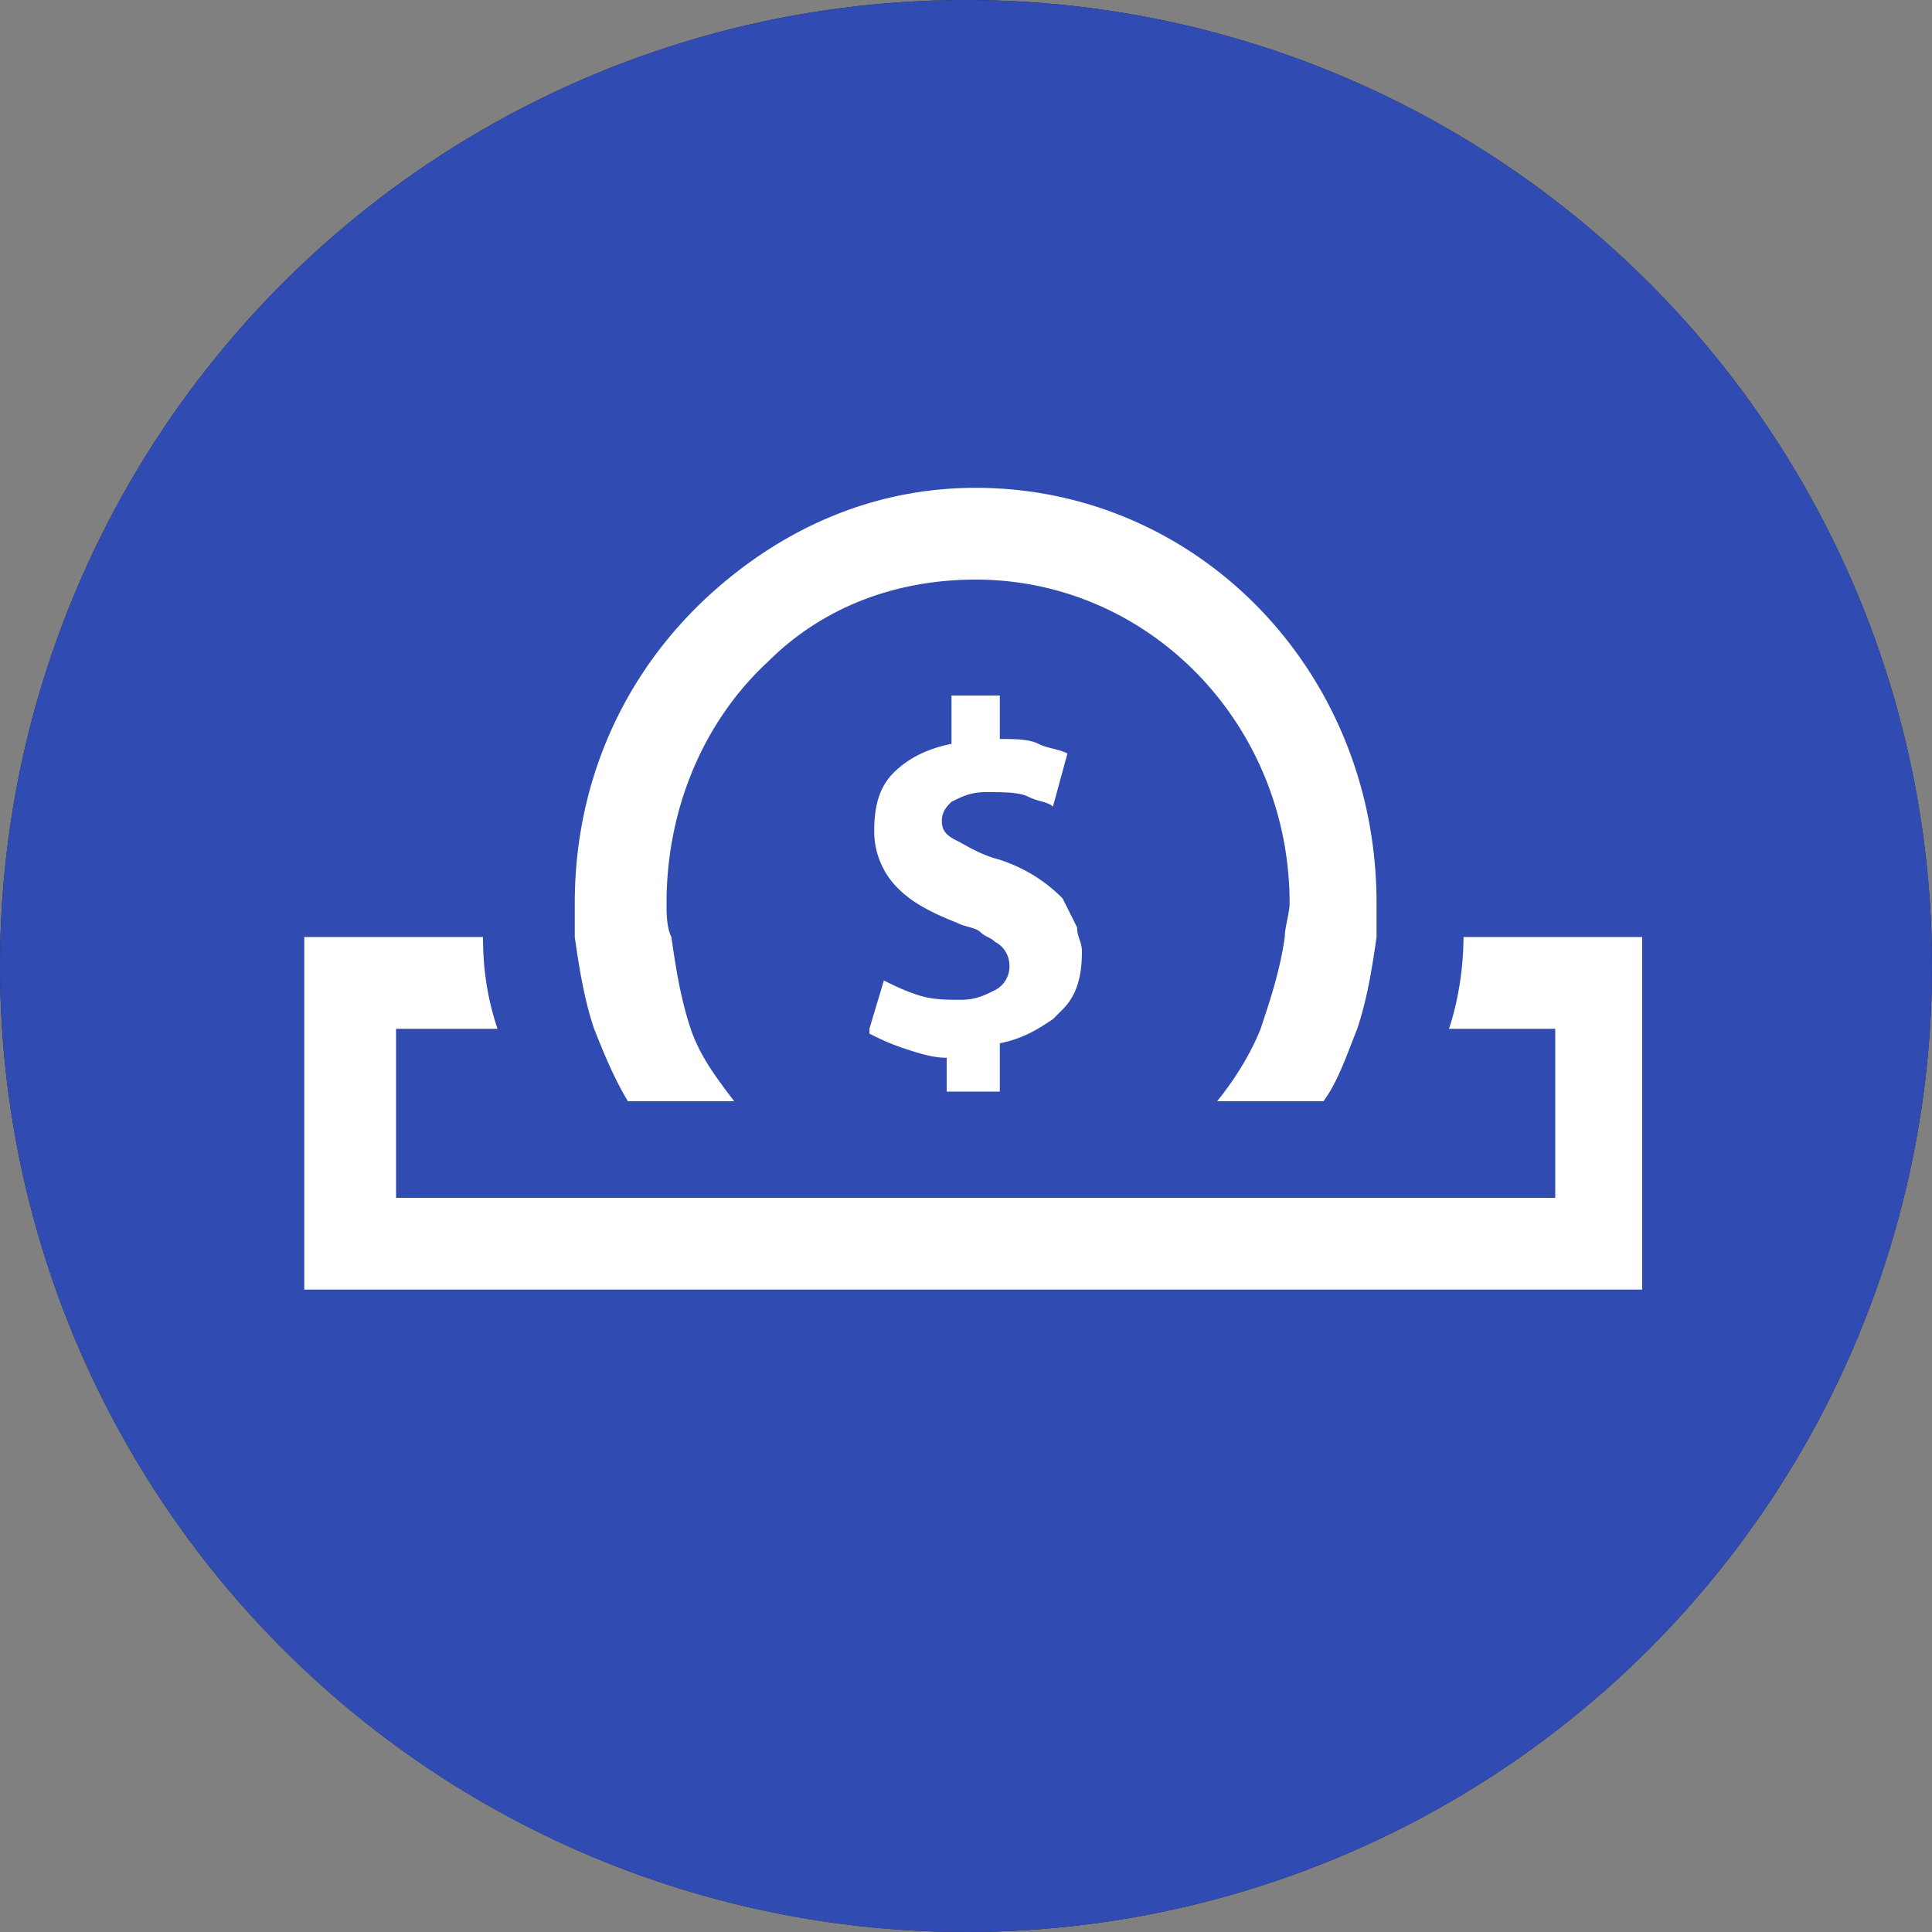 <svg xmlns="http://www.w3.org/2000/svg" width="50" height="50" viewBox="0 0 50 50">
    <rect x="0" y="0" width="50" height="50" fill="#808080" stroke="none"/>
    <g fill="none" fill-rule="evenodd">
        <circle cx="25" cy="25" r="25" fill="#111B40"/>
        <g fill-rule="nonzero">
            <circle cx="25" cy="25" r="25" fill="#304CB2"/>
            <path fill="#FFF" d="M7.875 33.375V24.25H12.5c0 .875.125 1.625.375 2.375H10.25V31h30v-4.375H37.5c.25-.75.375-1.625.375-2.375H42.5v9.125H7.875zM24.5 28.5v-1.125c-.375 0-.75-.125-1.125-.25s-.625-.25-.875-.375v-.125l.375-1.25c.25.125.5.25.875.375s.75.125 1.125.125.625-.125.875-.25a.687.687 0 0 0 .375-.625c0-.25-.125-.5-.375-.625-.125-.125-.25-.125-.375-.25S25 24 24.75 23.875c-.625-.25-1.125-.5-1.5-.875a2.07 2.07 0 0 1-.625-1.5c0-.625.125-1.125.5-1.5s.875-.625 1.5-.75V18h1.25v1.125c.375 0 .75 0 1 .125s.5.125.75.25l-.375 1.375c-.125-.125-.375-.125-.625-.25S26 20.5 25.5 20.5c-.375 0-.625.125-.875.25-.125.125-.25.25-.25.5s.125.375.375.5.625.375 1.125.5c.75.25 1.25.625 1.625 1l.375.75c0 .25.125.375.125.625 0 .625-.125 1.125-.5 1.5l-.25.25c-.375.25-.75.5-1.375.625v1.25H24.5v.25zm10.625-1.875c-.25.625-.5 1.375-.875 1.875H31.5c.5-.625.875-1.25 1.125-1.875.25-.75.5-1.5.625-2.375 0-.25.125-.625.125-.875C33.375 18.75 29.75 15 25.25 15c-2.125 0-4 .75-5.375 2.125-1.625 1.5-2.625 3.75-2.625 6.25 0 .25 0 .625.125.875.125.875.25 1.625.5 2.375S18.625 28 19 28.5h-2.75c-.375-.625-.625-1.25-.875-1.875-.25-.75-.375-1.5-.5-2.375v-.875c0-3.125 1.25-5.875 3.375-7.875 1.875-1.75 4.25-2.875 7-2.875 5.75 0 10.375 4.75 10.375 10.75v.875c-.125.875-.25 1.625-.5 2.375z"/>
        </g>
    </g>
</svg>
